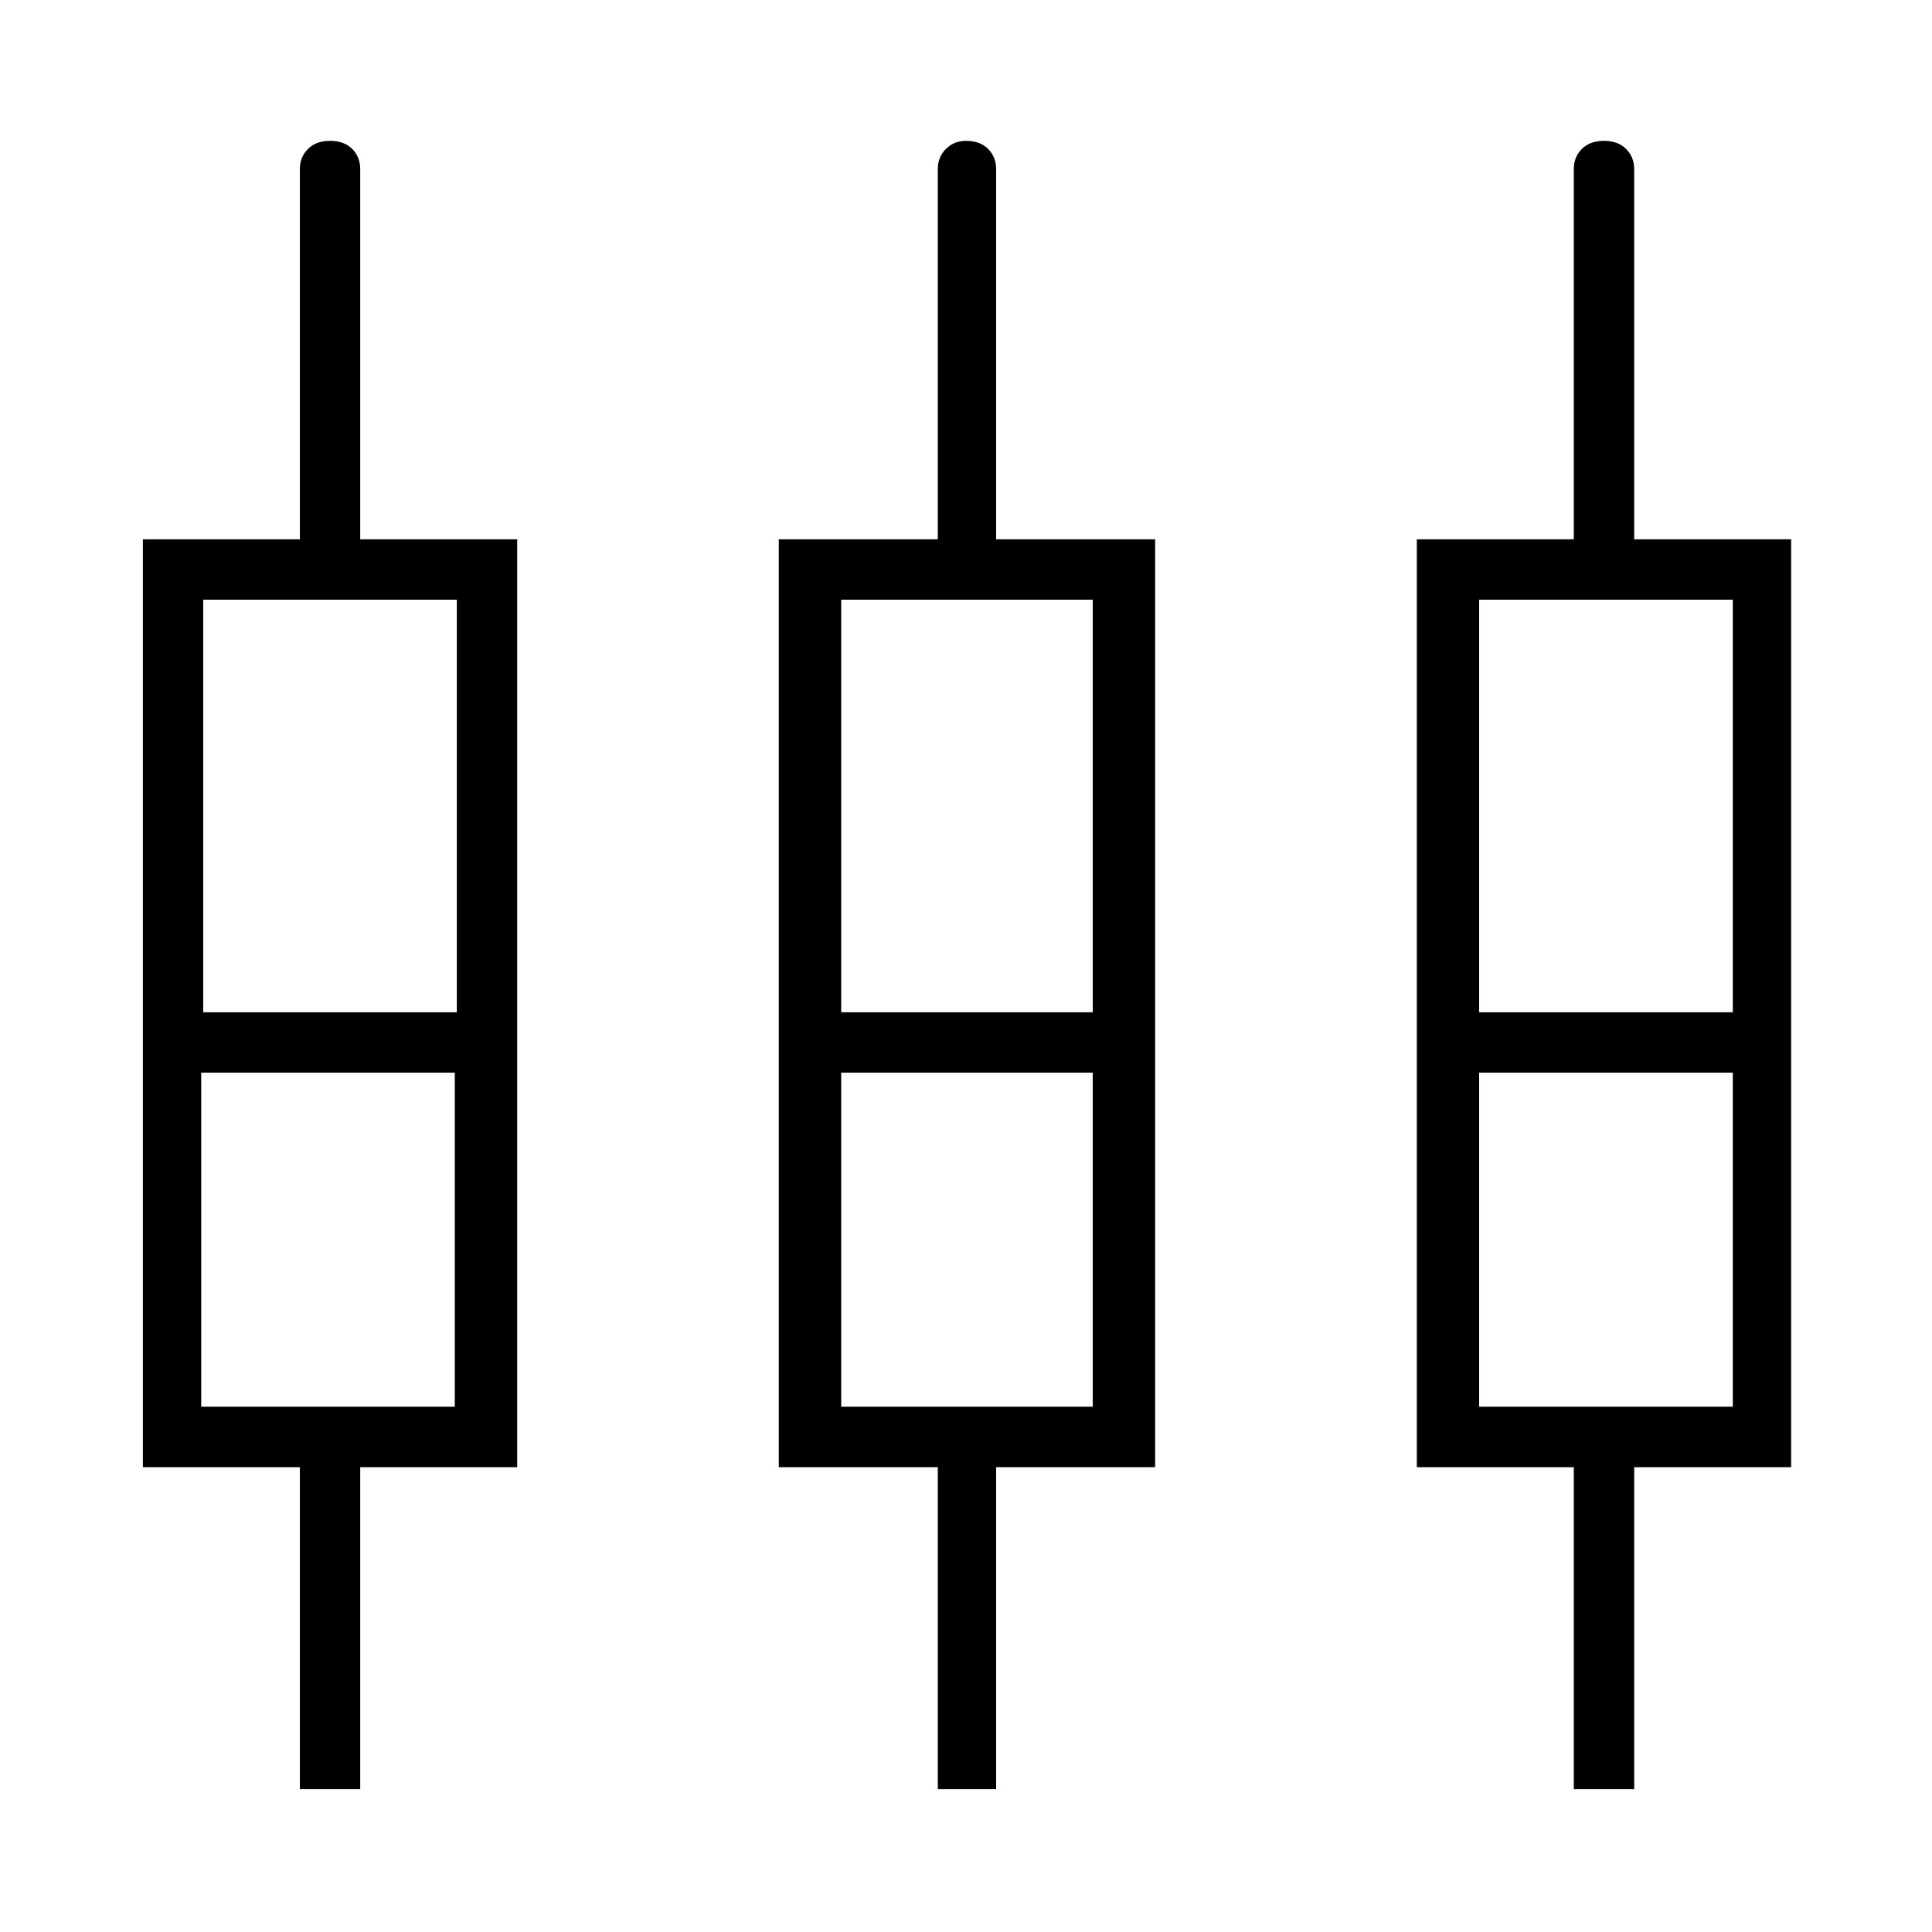 <svg xmlns="http://www.w3.org/2000/svg" height="20" width="20"><path d="M3.104 18.521v-3.333H1.479V5.583h1.625V1.75q0-.125.084-.208.083-.084.229-.084.145 0 .229.084.083.083.083.208v3.833h1.625v9.605H3.729v3.333Zm6.604 0v-3.333H8.062V5.583h1.646V1.75q0-.125.084-.208.083-.084.208-.084.146 0 .229.084.083.083.083.208v3.833h1.646v9.605h-1.646v3.333Zm6.584 0v-3.333h-1.625V5.583h1.625V1.75q0-.125.083-.208.083-.084.229-.084.146 0 .229.084.084.083.084.208v3.833h1.625v9.605h-1.625v3.333ZM2.104 6.208v4.271h2.625V6.208Zm6.604 0v4.271h2.604V6.208Zm6.604 0v4.271h2.626V6.208ZM2.083 14.562h2.625v-3.458H2.083Zm6.625 0h2.604v-3.458H8.708Zm6.604 0h2.626v-3.458h-2.626Zm-11.895-3.77Zm6.604 0Zm6.583 0Zm-14.5-.313h2.625-2.625Zm6.604 0h2.604-2.604Zm6.604 0h2.626-2.626Zm-13.229.625h2.625Zm6.625 0h2.604Zm6.604 0h2.626Z"/></svg>